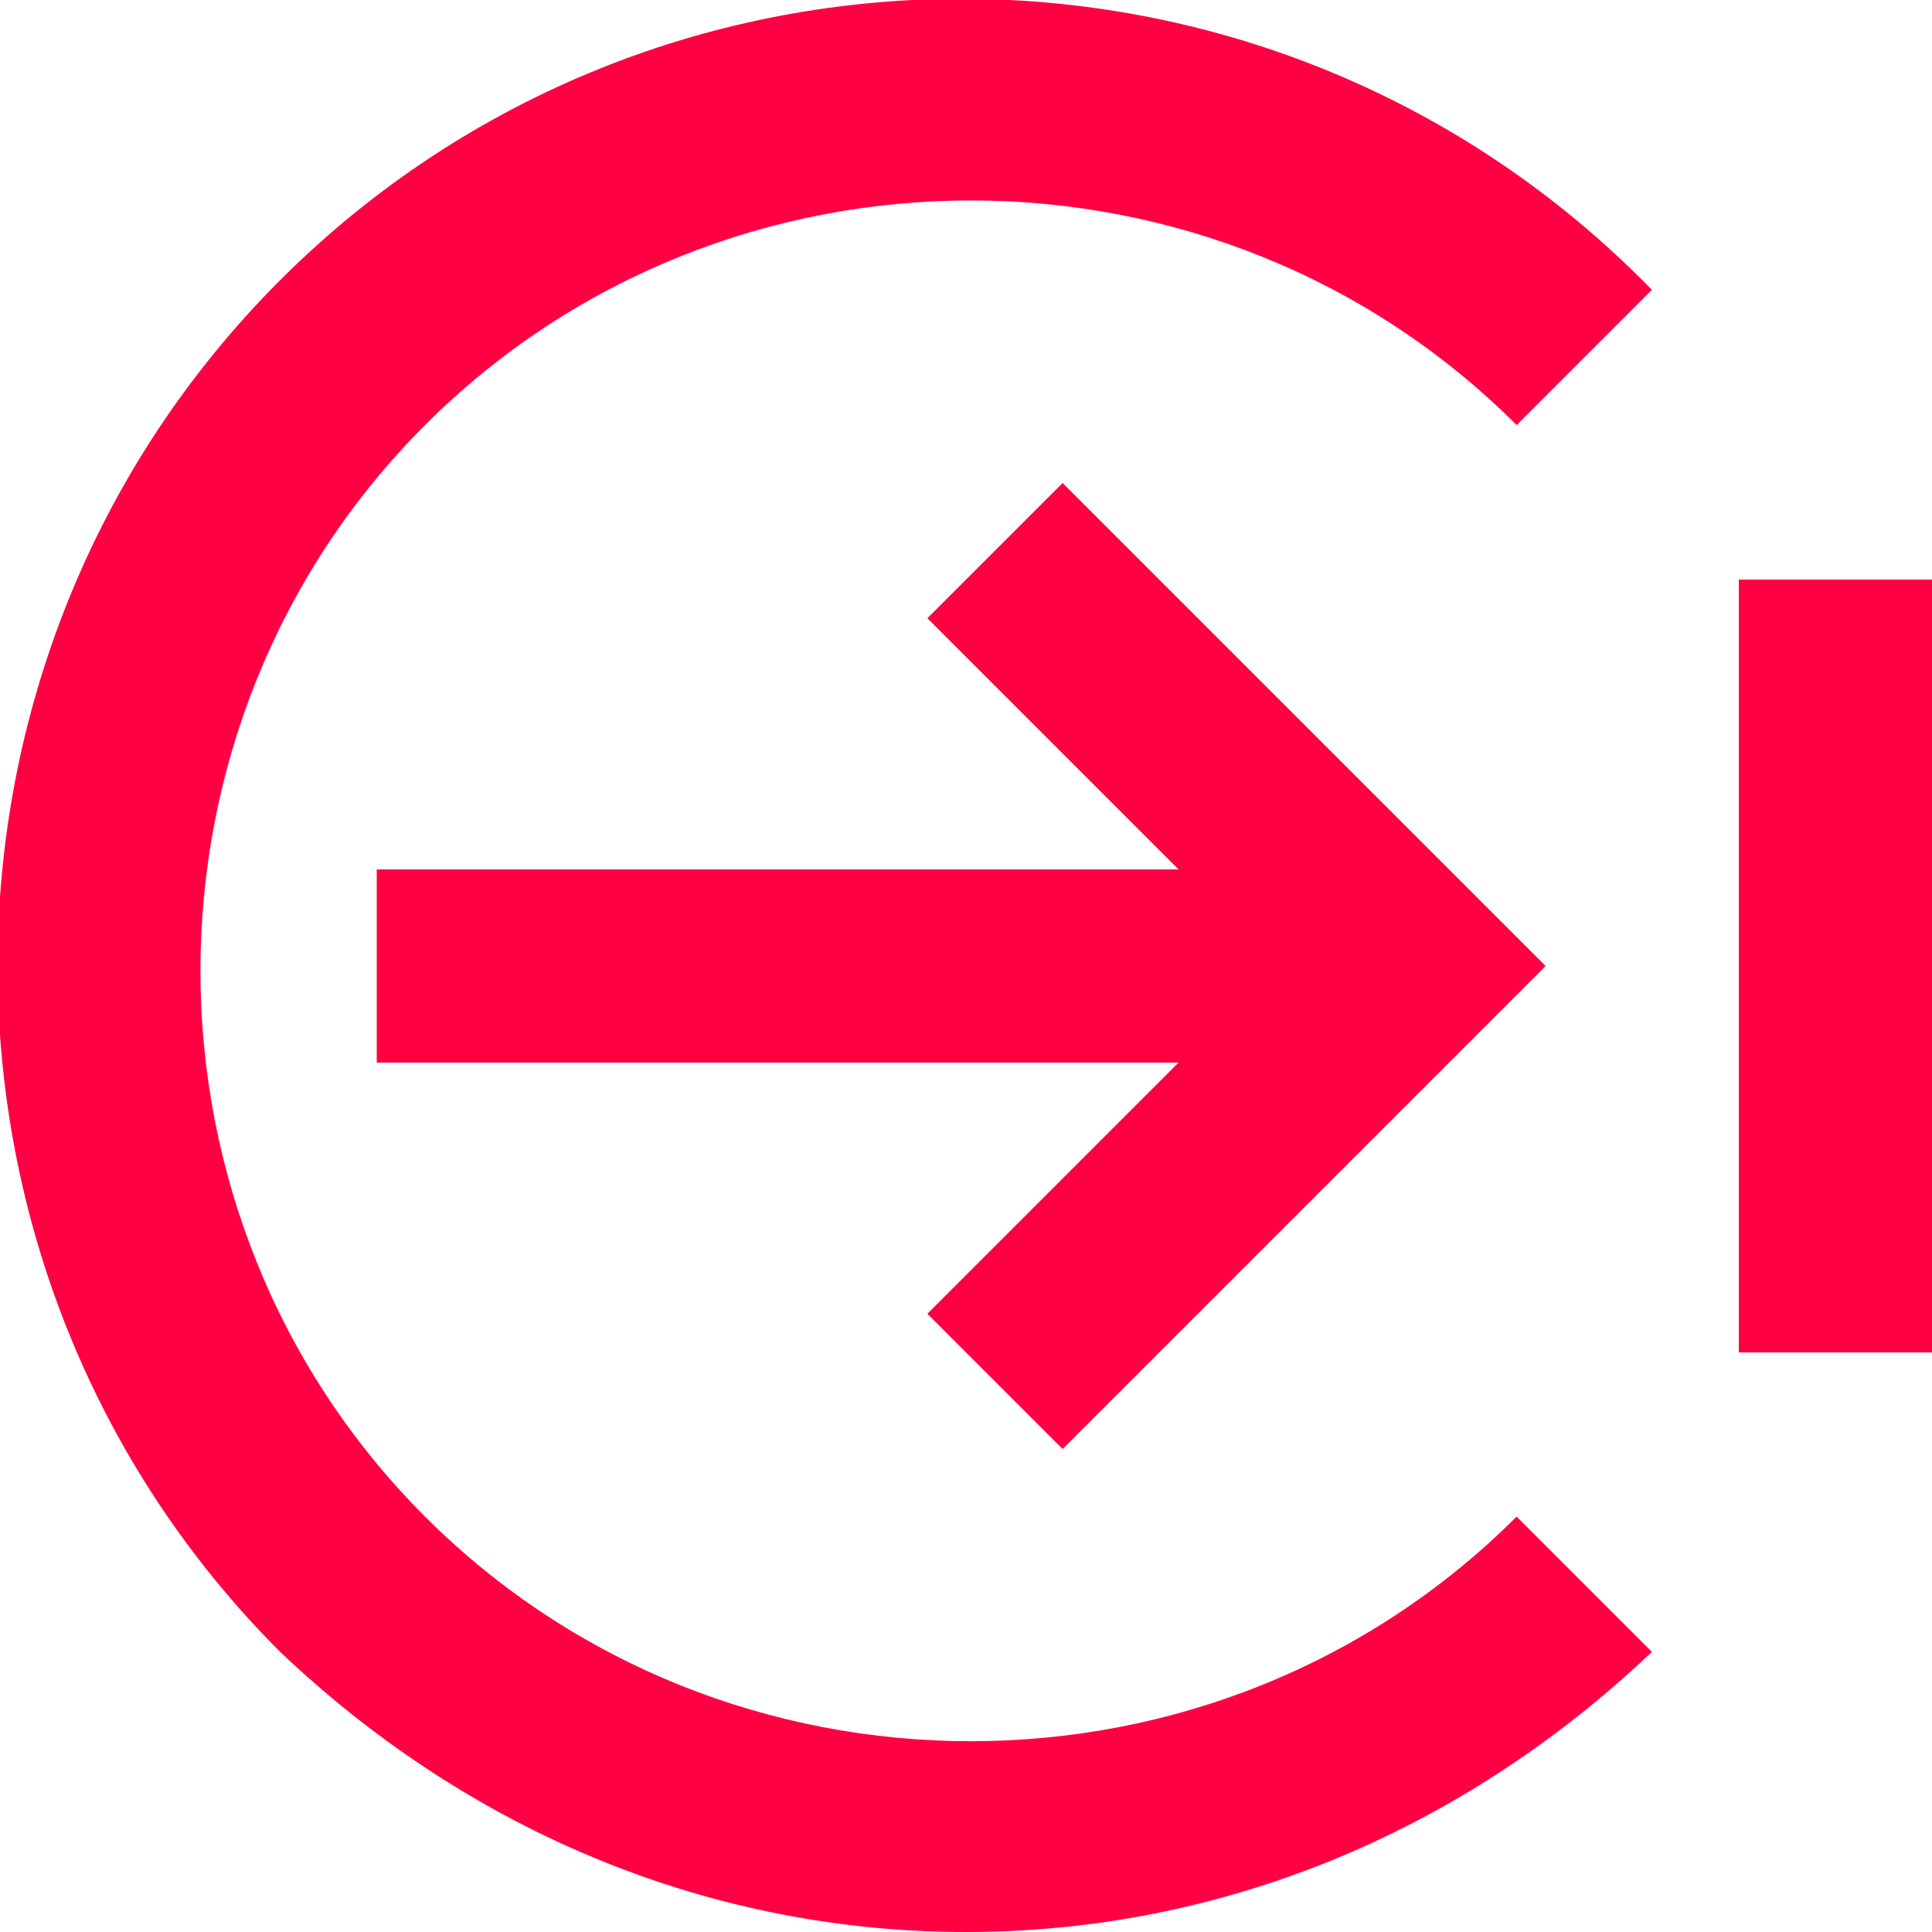 <svg id="Layer_1" enable-background="new 0 0 20 20" viewBox="0 0 20 20" xmlns="http://www.w3.org/2000/svg"><g fill="#2b2a3d"><path d="m11 15 5-5-5-5-1.4 1.4 2.6 2.6h-8.3v2h8.3l-2.6 2.6z" fill="#2b2a3d" style="fill: rgb(255, 0, 67);"></path><path d="m2.9 2.9c-3.9 3.9-3.9 10.3 0 14.2 2 1.9 4.5 2.9 7.1 2.9s5.1-1 7.1-2.9l-1.4-1.4c-3.1 3.1-8.2 3.1-11.3 0-3.1-3.1-3.1-8.2 0-11.3 3.1-3.1 8.2-3.1 11.3 0l1.4-1.4c-3.9-4-10.3-4-14.2-.1z" fill="#2b2a3d" style="fill: rgb(255, 0, 67);"></path><path d="m18 6h2v8h-2z" fill="#2b2a3d" style="fill: rgb(255, 0, 67);"></path></g></svg>